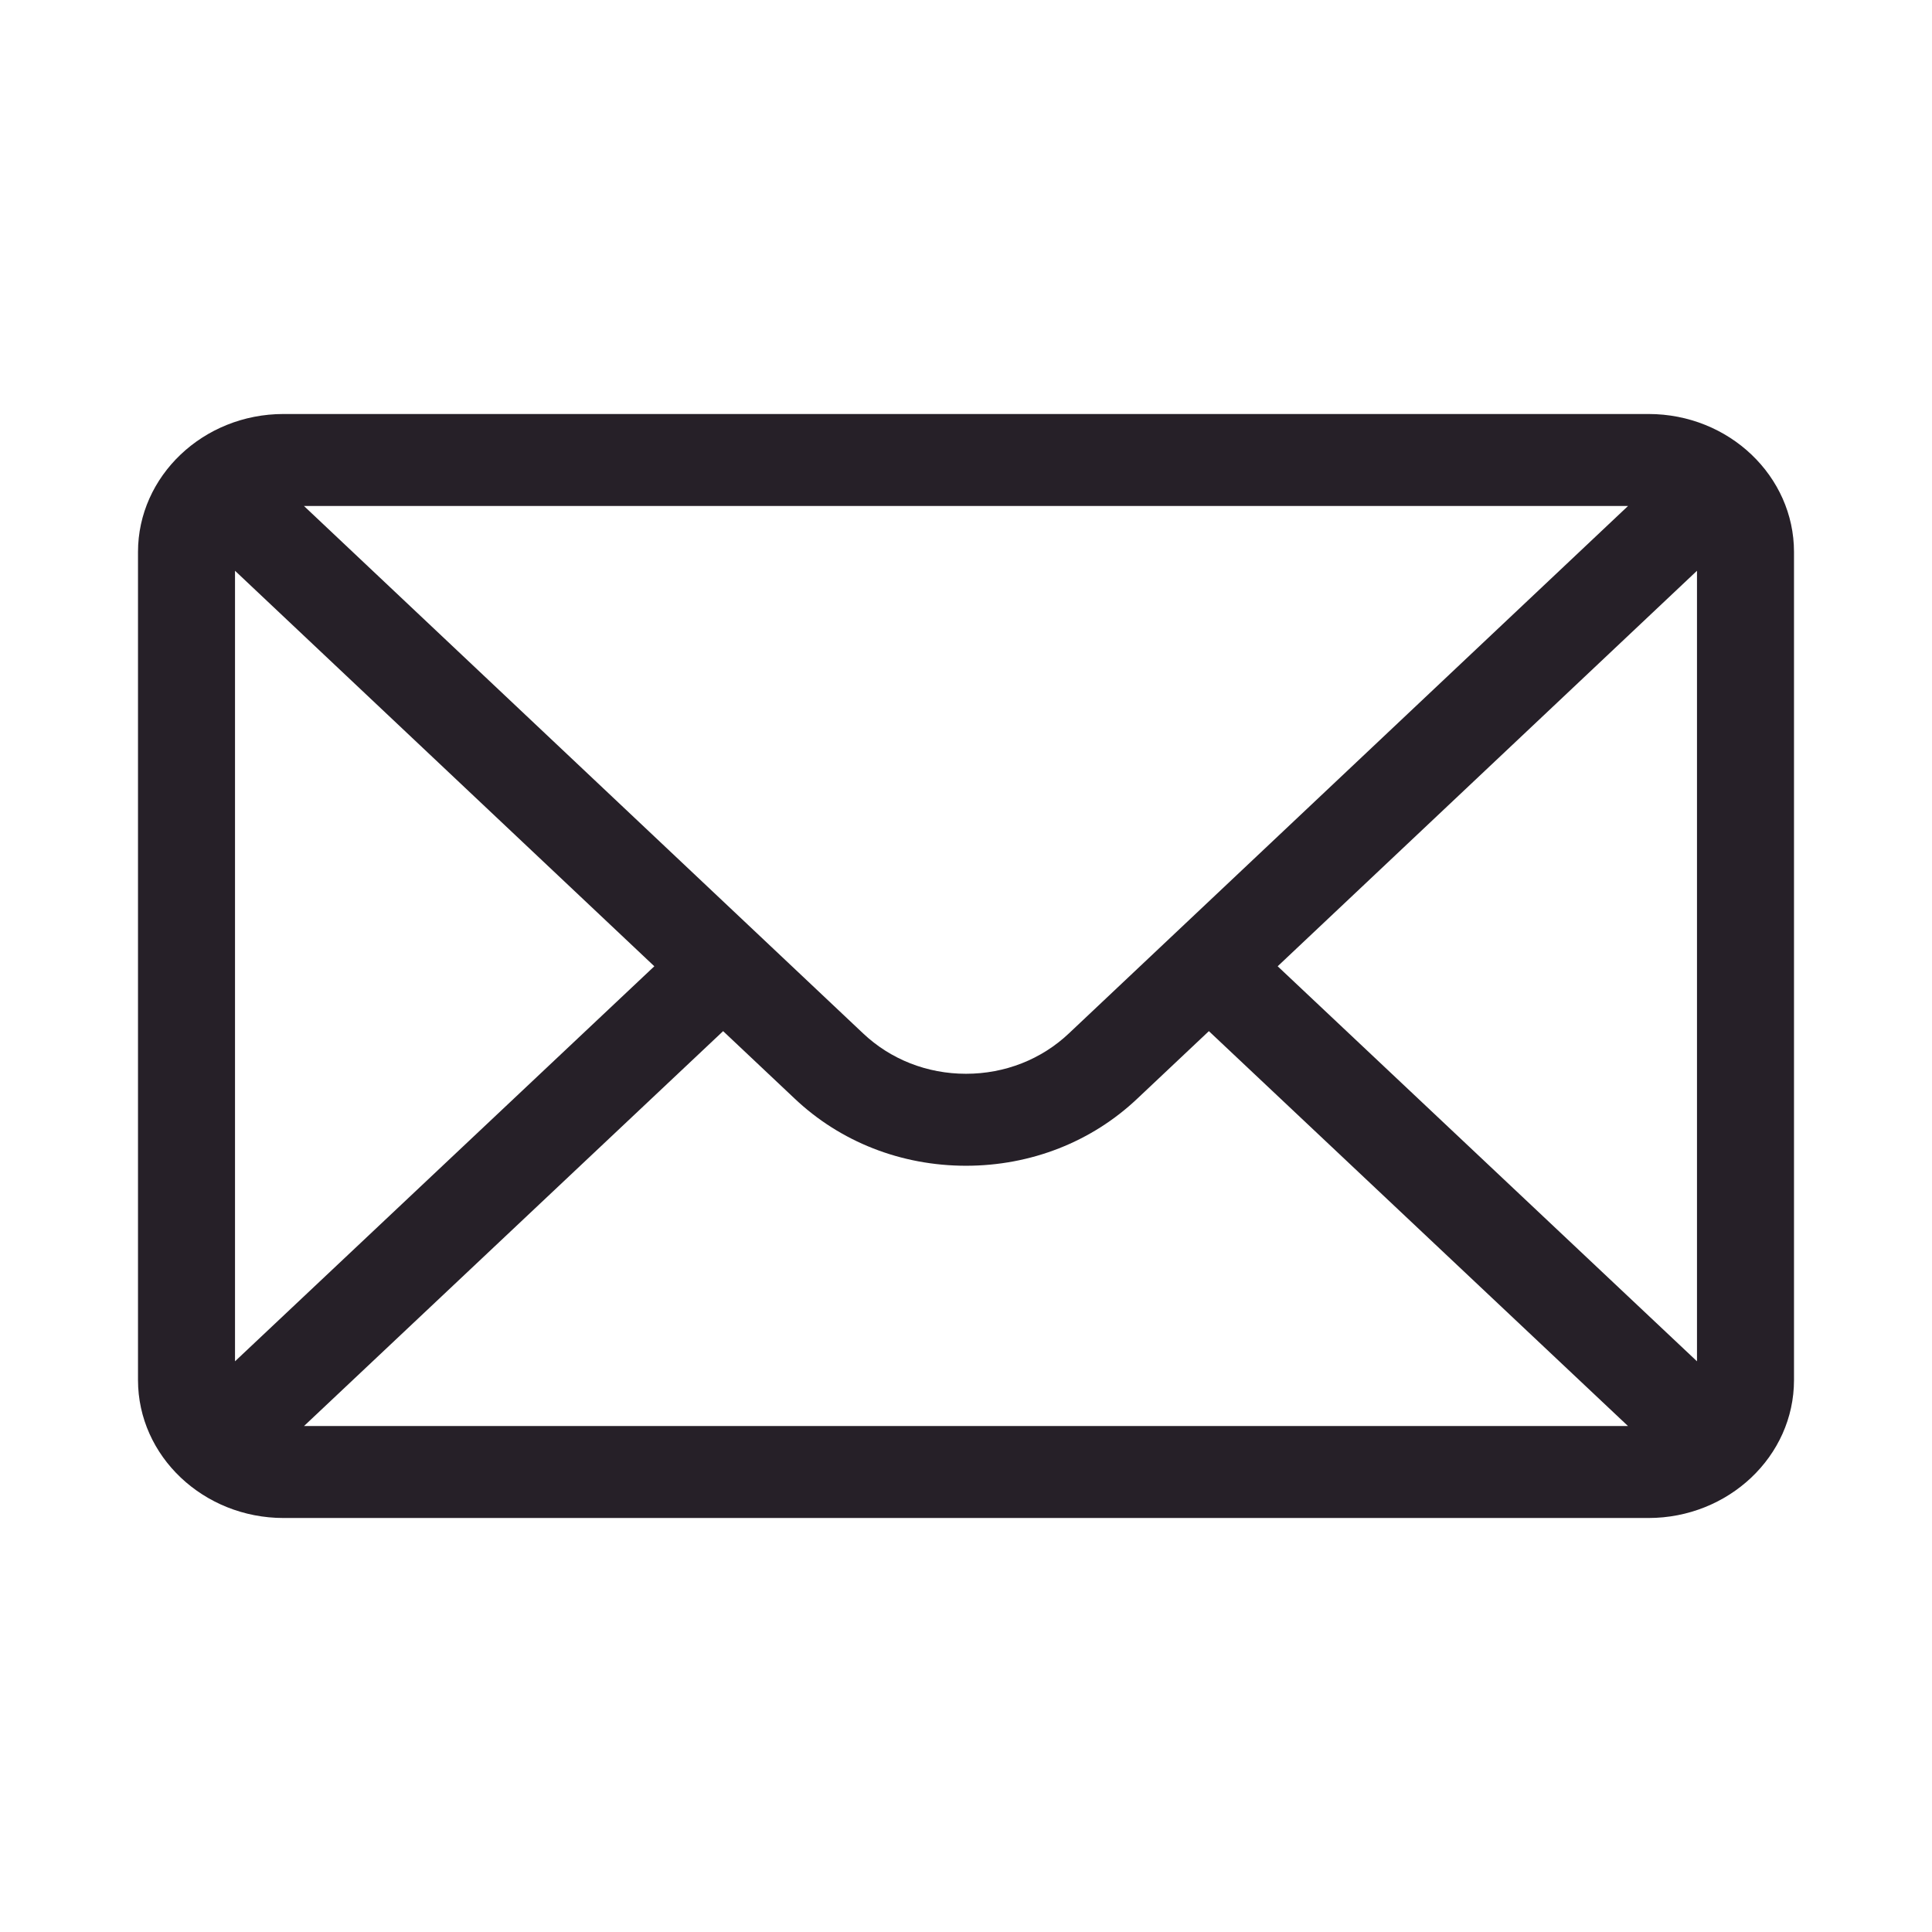 <svg width="28" height="28" viewBox="0 0 28 28" fill="none" xmlns="http://www.w3.org/2000/svg">
<path d="M23.891 6H4.109C2.944 6 2 6.901 2 8V20C2 21.106 2.951 22 4.109 22H23.891C25.046 22 26 21.11 26 20V8C26 6.902 25.06 6 23.891 6ZM23.595 7.333C23.164 7.74 15.748 14.735 15.492 14.976C15.093 15.354 14.563 15.562 14 15.562C13.437 15.562 12.907 15.354 12.507 14.975C12.335 14.813 5 7.895 4.405 7.333H23.595ZM3.406 19.729V8.272L9.483 14.004L3.406 19.729ZM4.406 20.667L10.48 14.944L11.514 15.919C12.178 16.549 13.061 16.895 14 16.895C14.939 16.895 15.822 16.549 16.485 15.92L17.52 14.944L23.594 20.667H4.406ZM24.594 19.729L18.517 14.004L24.594 8.272V19.729Z" fill="#262028"/>
</svg>
